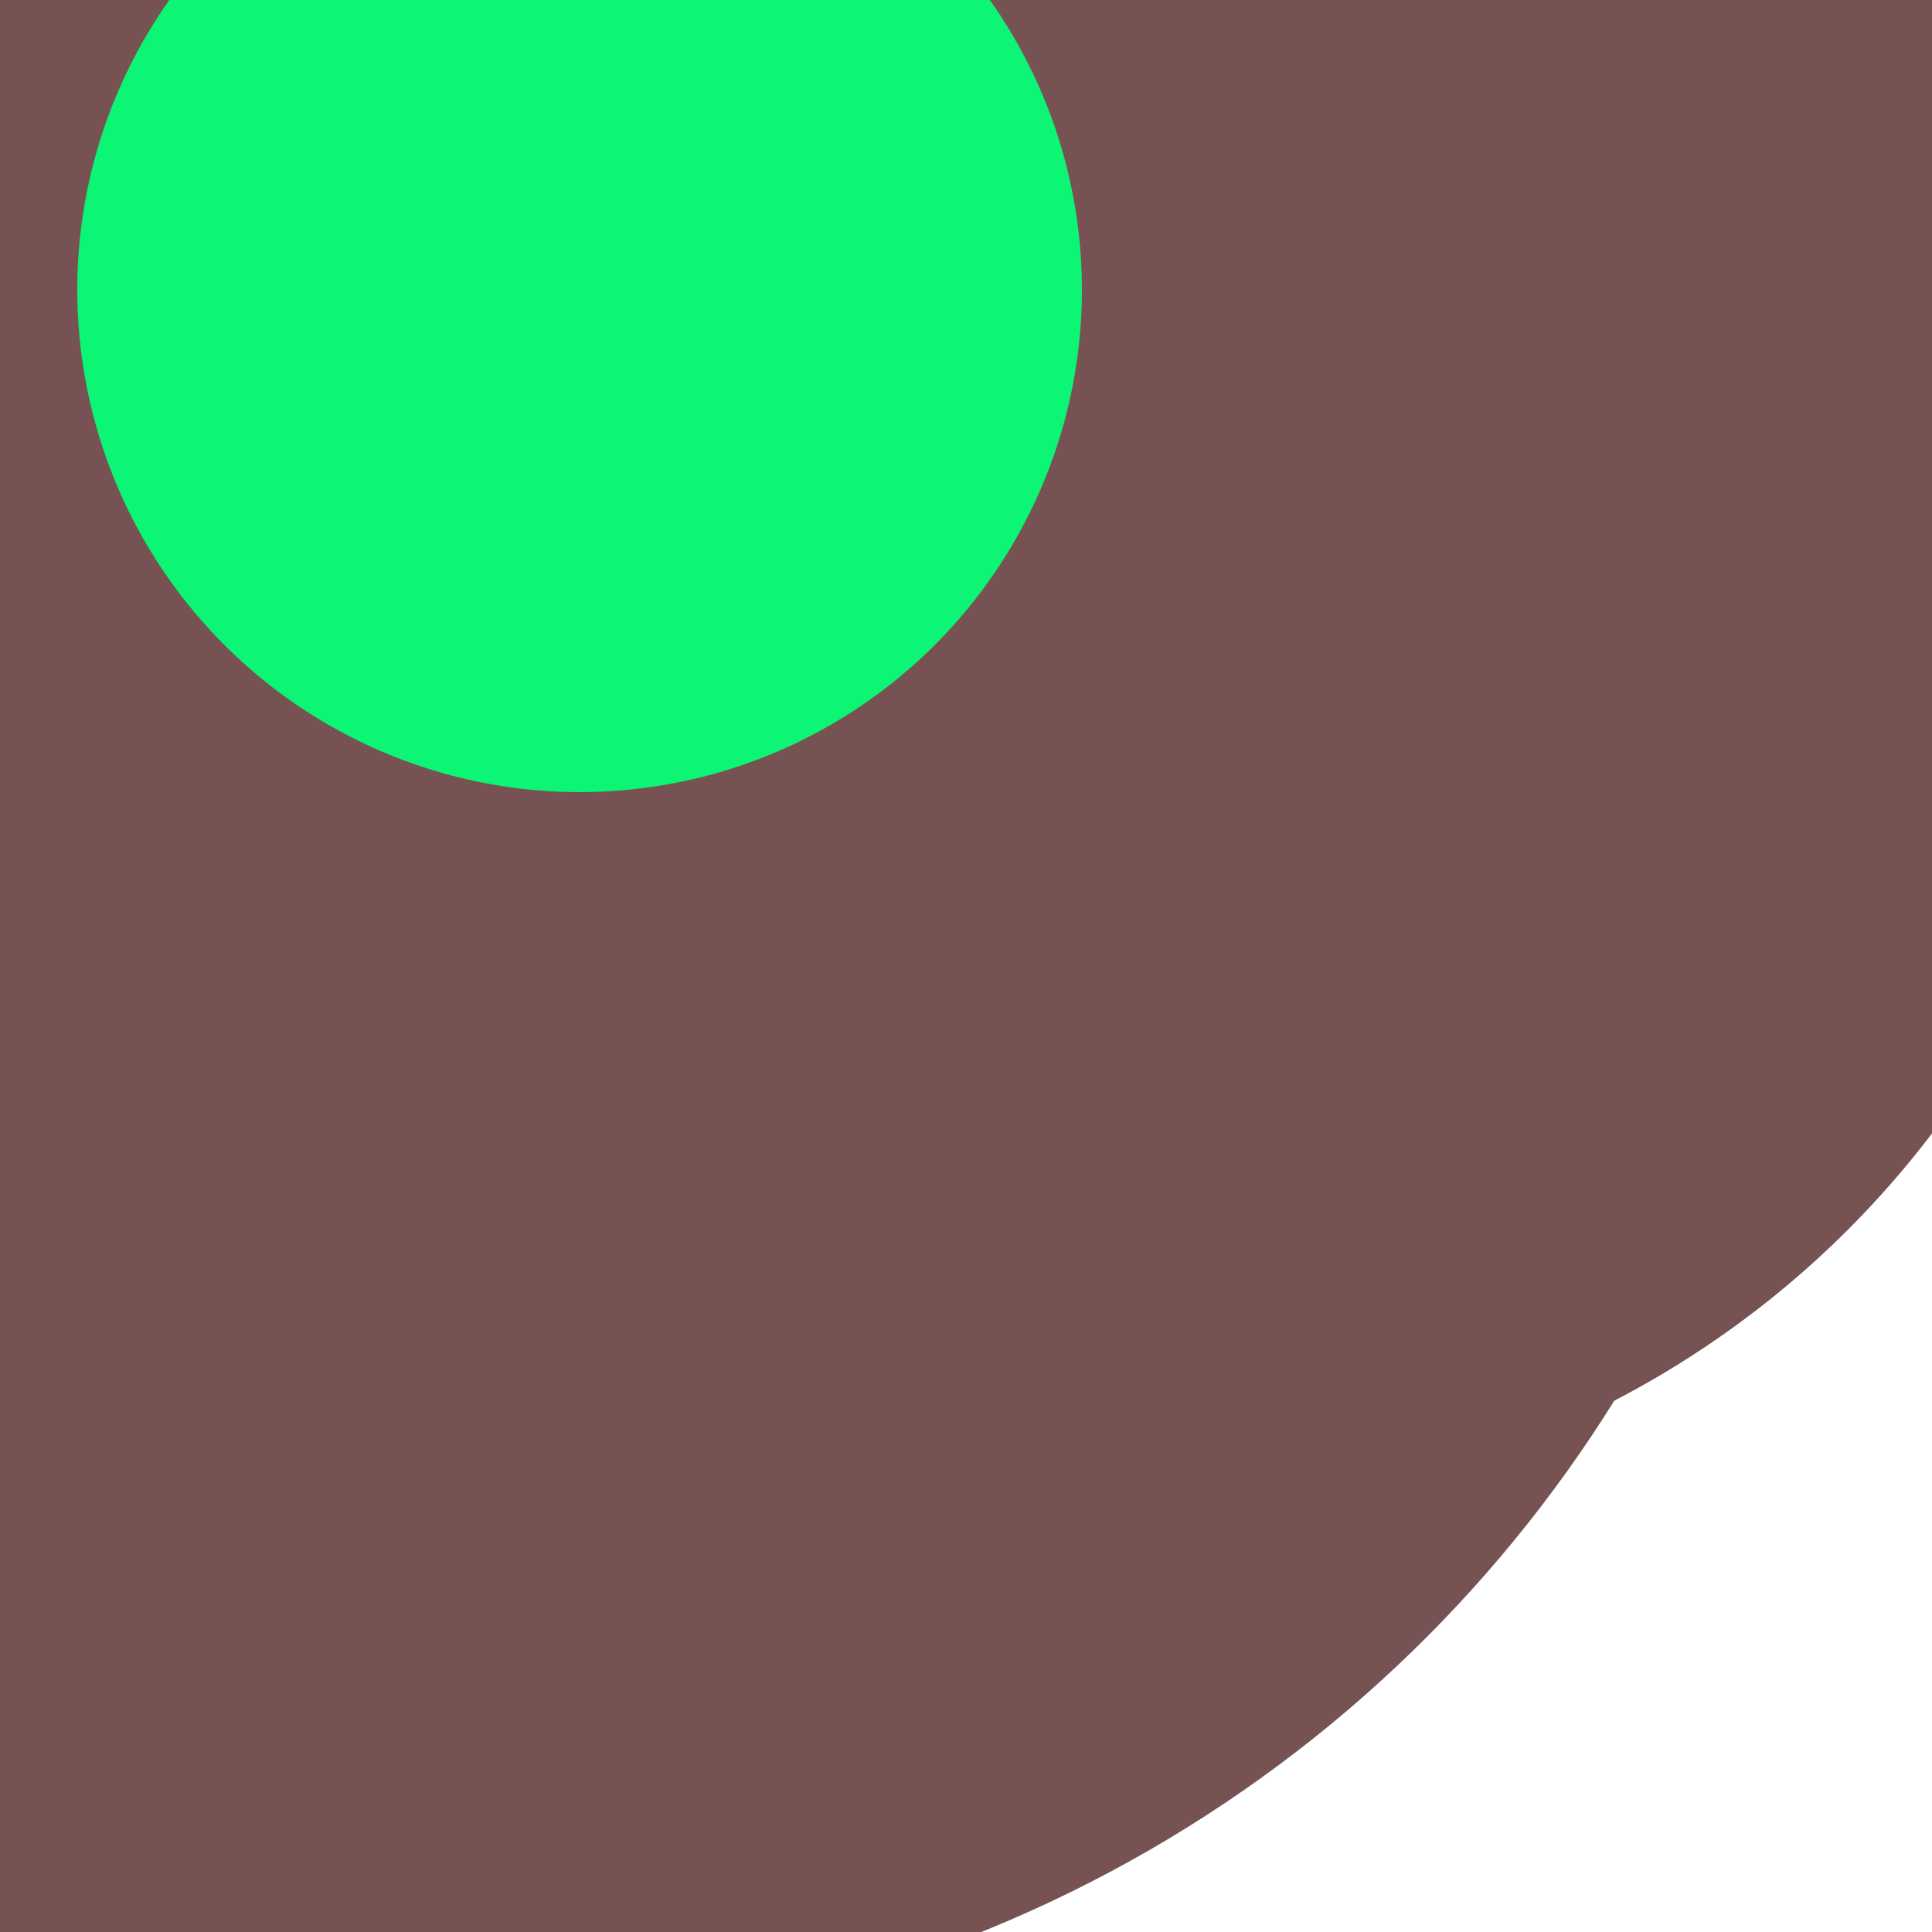 <svg xmlns="http://www.w3.org/2000/svg" preserveAspectRatio="xMinYMin meet" viewBox="0 0 777 777"><defs><filter id="f0" width="300%" height="300%" x="-100%" y="-100%"><feGaussianBlur in="SourceGraphic" stdDeviation="194"/></filter><filter id="f1" width="300%" height="300%" x="-100%" y="-100%"><feGaussianBlur in="SourceGraphic" stdDeviation="700"/></filter></defs><rect width="100%" height="100%" fill="#fff" /><circle cx="19%" cy="33%" r="27%" filter="url(#f1)" fill="#cff27e"></circle><circle cx="10%" cy="22%" r="22%" filter="url(#f1)" fill="#775253"></circle><circle cx="61%" cy="29%" r="49%" filter="url(#f0)" fill="#775253"></circle><circle cx="67%" cy="22%" r="21%" filter="url(#f0)" fill="#01fdf6"></circle><circle cx="25%" cy="36%" r="69%" filter="url(#f0)" fill="#775253"></circle><circle cx="30%" cy="15%" r="26%" filter="url(#f0)" fill="#0cf574"></circle></svg>